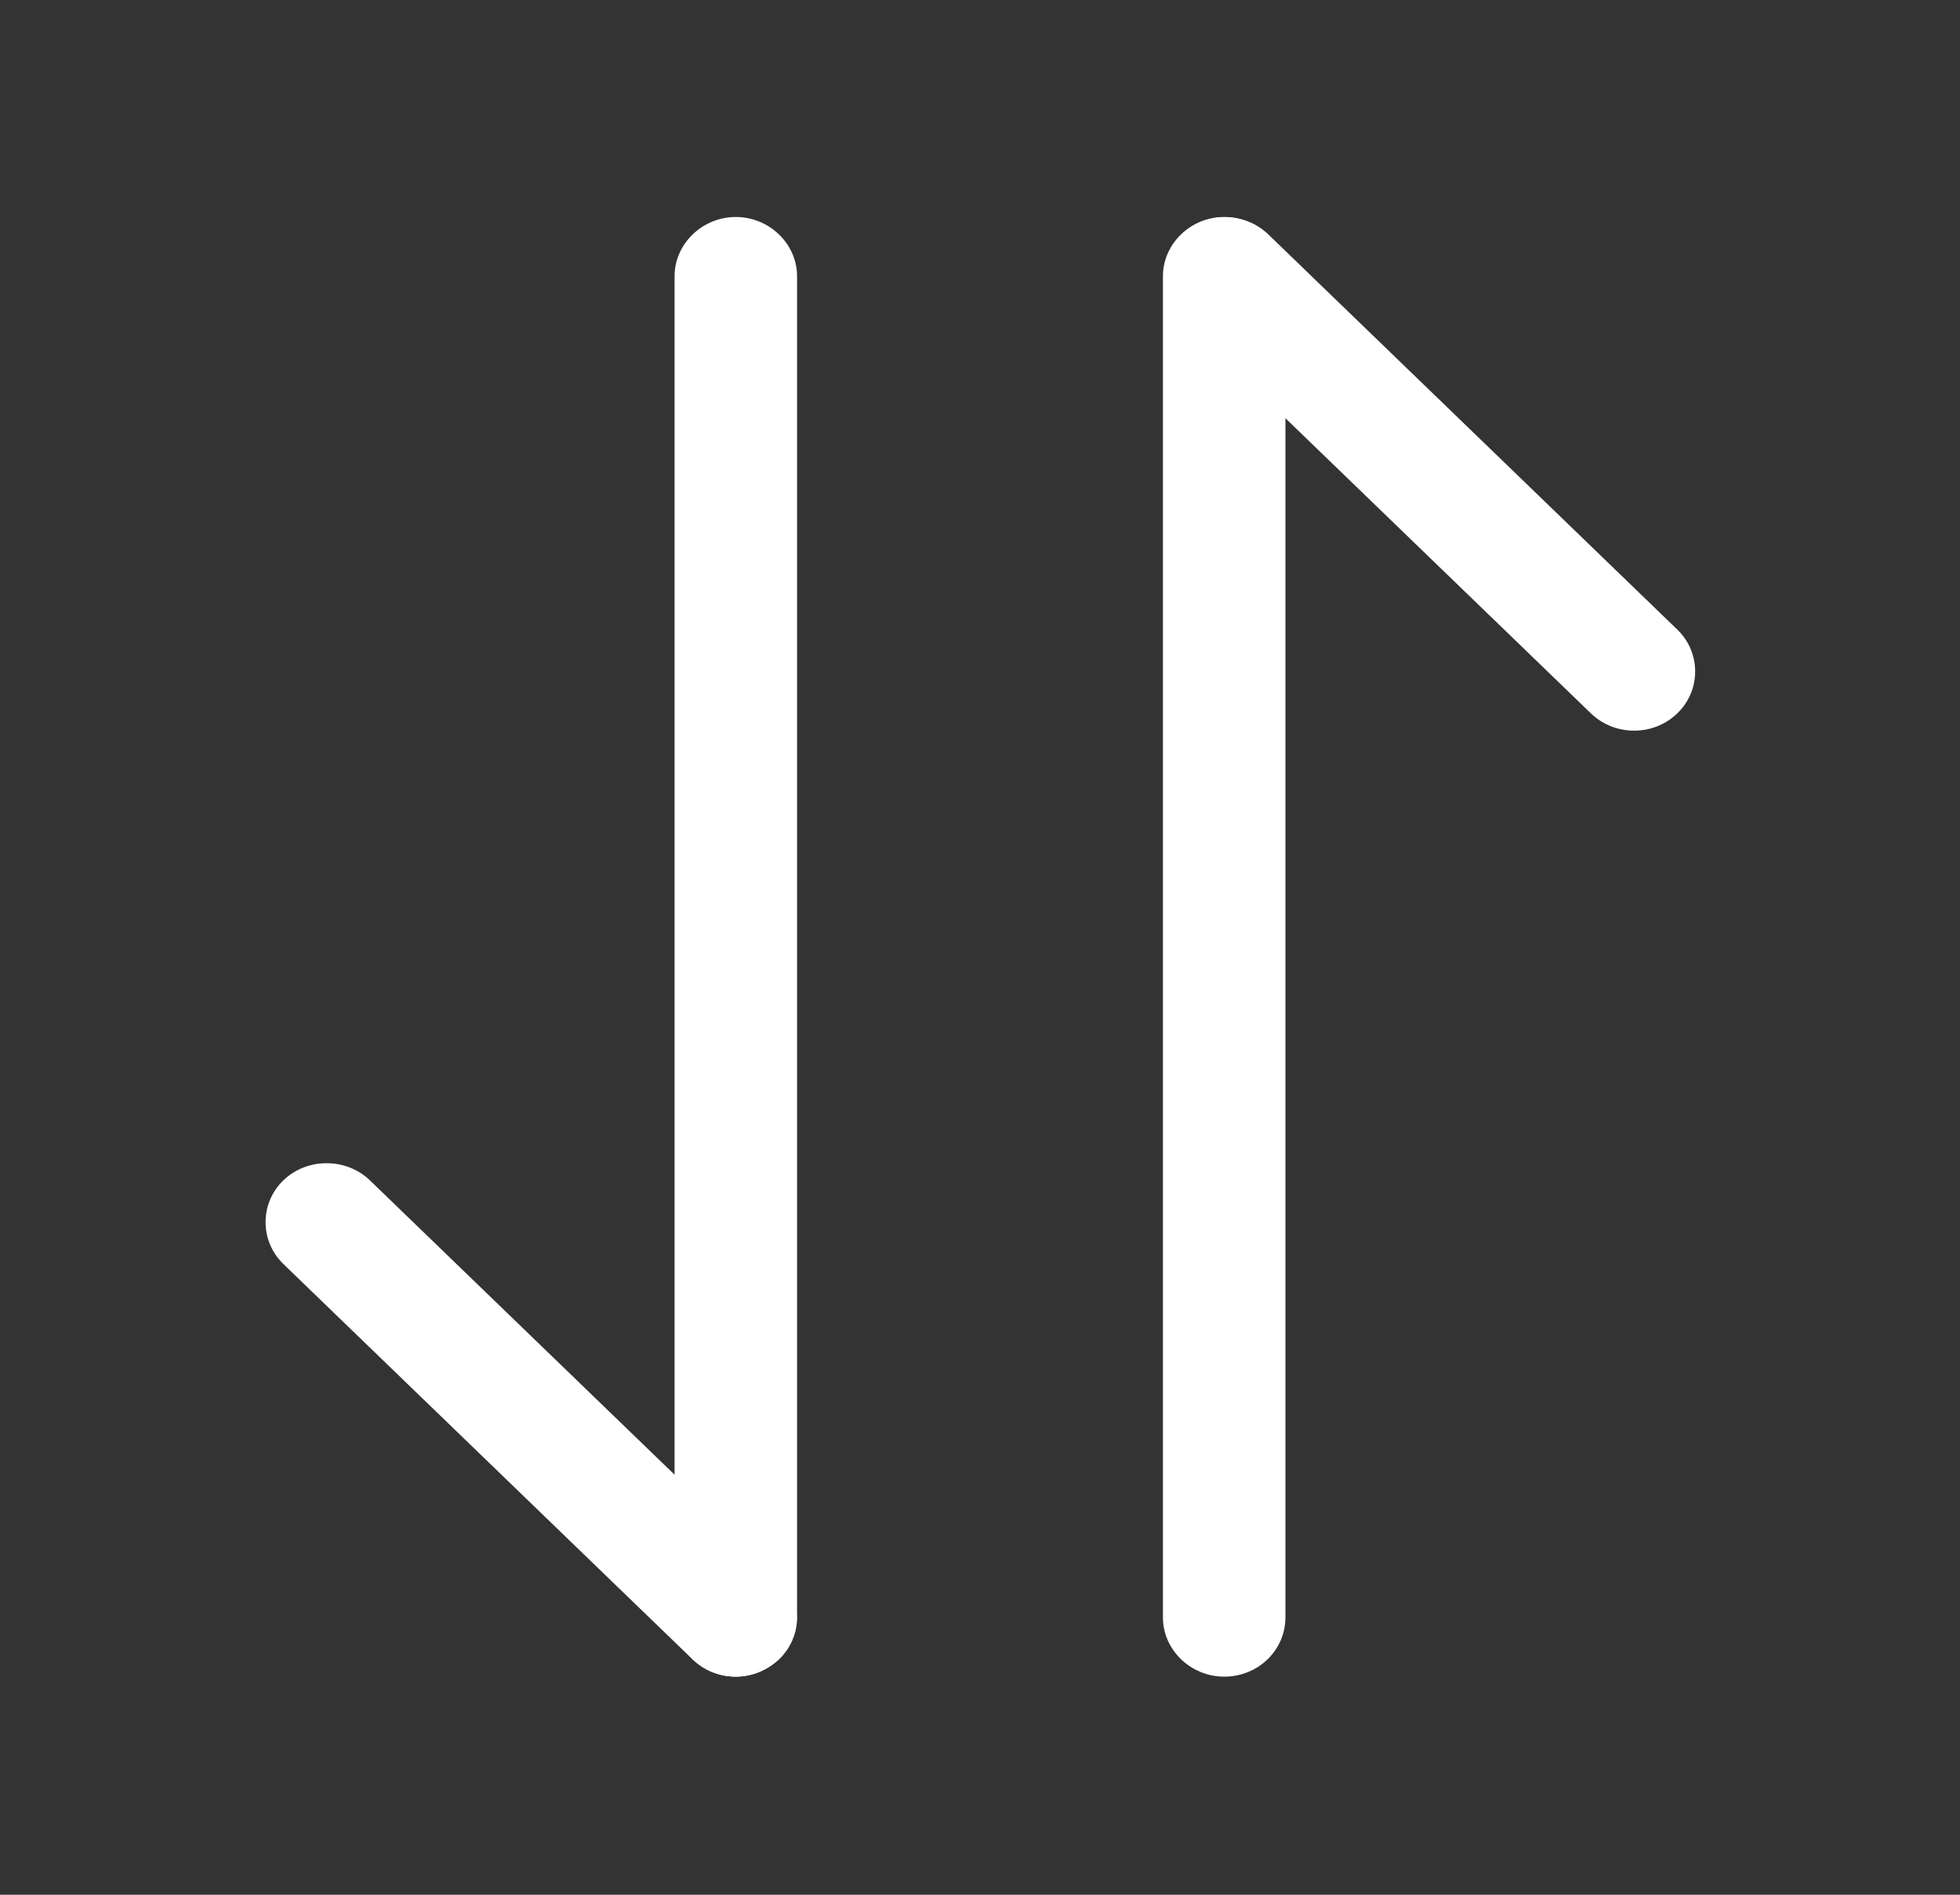 <svg width="30" height="29" viewBox="0 0 30 29" fill="none" xmlns="http://www.w3.org/2000/svg">
<rect x="0" y="0" width="30" height="29" fill="#333333" stroke="none"/>
<path d="M11.262 25.662C11.024 25.662 10.787 25.578 10.599 25.396L4.337 19.346C3.974 18.996 3.974 18.416 4.337 18.066C4.699 17.716 5.299 17.716 5.662 18.066L11.924 24.116C12.287 24.467 12.287 25.046 11.924 25.396C11.737 25.566 11.499 25.662 11.262 25.662Z" fill="white"/>
<path d="M11.262 25.662C10.75 25.662 10.325 25.252 10.325 24.756V4.227C10.325 3.732 10.75 3.321 11.262 3.321C11.775 3.321 12.2 3.732 12.2 4.227V24.756C12.2 25.252 11.775 25.662 11.262 25.662Z" fill="white"/>
<path d="M25.012 11.183C24.774 11.183 24.537 11.098 24.349 10.917L18.087 4.867C17.724 4.516 17.724 3.937 18.087 3.587C18.449 3.236 19.049 3.236 19.412 3.587L25.674 9.637C26.037 9.987 26.037 10.567 25.674 10.917C25.487 11.098 25.249 11.183 25.012 11.183Z" fill="white"/>
<path d="M18.738 25.662C18.225 25.662 17.8 25.252 17.8 24.756V4.227C17.8 3.732 18.225 3.321 18.738 3.321C19.25 3.321 19.675 3.732 19.675 4.227V24.756C19.675 25.252 19.263 25.662 18.738 25.662Z" fill="white"/>
</svg>

